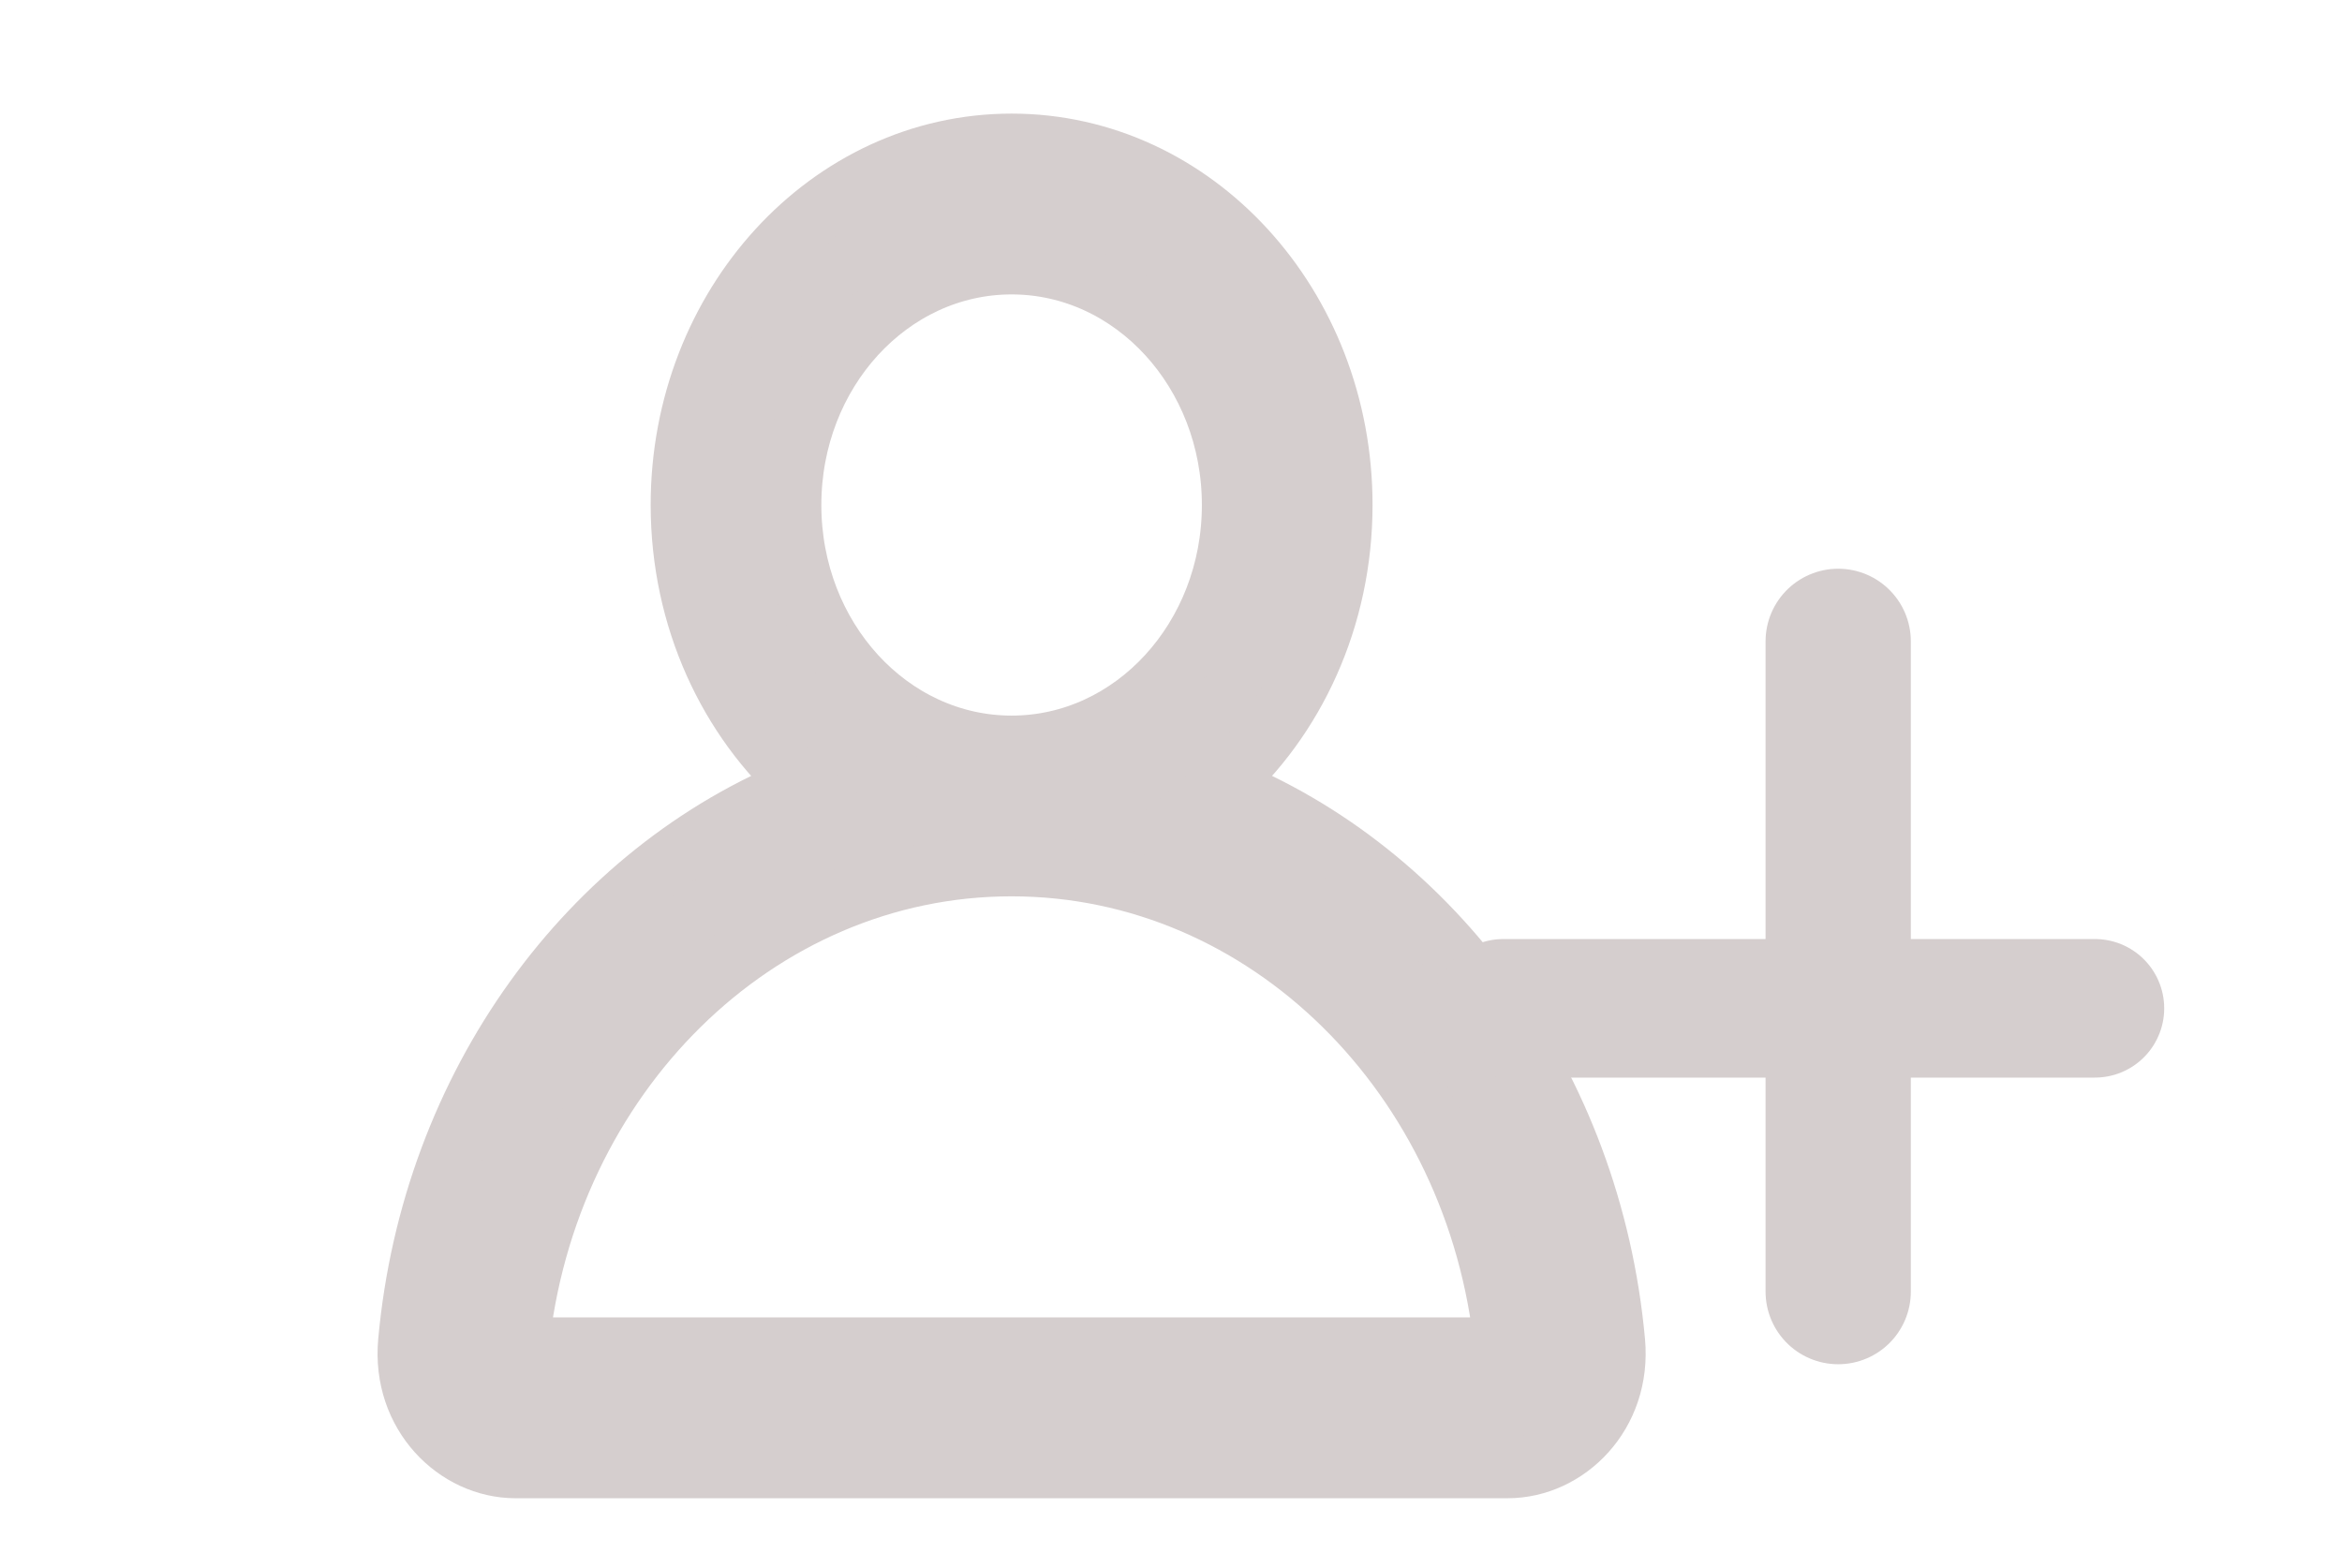 <?xml version="1.0" encoding="UTF-8" standalone="no"?>
<!-- Created with Inkscape (http://www.inkscape.org/) -->

<svg
   width="9.747mm"
   height="6.526mm"
   viewBox="0 0 9.747 6.526"
   version="1.1"
   id="svg1046"
   inkscape:version="1.1.1 (1:1.1+202109281949+c3084ef5ed)"
   sodipodi:docname="adduser.svg"
   xmlns:inkscape="http://www.inkscape.org/namespaces/inkscape"
   xmlns:sodipodi="http://sodipodi.sourceforge.net/DTD/sodipodi-0.dtd"
   xmlns="http://www.w3.org/2000/svg"
   xmlns:svg="http://www.w3.org/2000/svg">
  <sodipodi:namedview
     id="namedview1048"
     pagecolor="#ffffff"
     bordercolor="#666666"
     borderopacity="1.0"
     inkscape:pageshadow="2"
     inkscape:pageopacity="0.0"
     inkscape:pagecheckerboard="0"
     inkscape:document-units="mm"
     showgrid="false"
     inkscape:zoom="8.6377104"
     inkscape:cx="19.16017"
     inkscape:cy="21.649256"
     inkscape:window-width="1920"
     inkscape:window-height="1031"
     inkscape:window-x="0"
     inkscape:window-y="1"
     inkscape:window-maximized="1"
     inkscape:current-layer="layer1" />
  <defs
     id="defs1043" />
  <g
     inkscape:label="Layer 1"
     inkscape:groupmode="layer"
     id="layer1">
    <g
       id="g1063"
       transform="matrix(0.365,0,0,0.365,-362.336,-76.796)">
      <path
         fill-rule="evenodd"
         clip-rule="evenodd"
         d="m 1004.236,213.413 c -1.388,0 -2.514,1.229 -2.514,2.746 0,1.516 1.125,2.746 2.514,2.746 1.388,0 2.514,-1.229 2.514,-2.746 0,-1.516 -1.126,-2.746 -2.514,-2.746 z m 2.372,5.947 c 0.853,-0.755 1.399,-1.909 1.399,-3.202 0,-2.275 -1.688,-4.118 -3.771,-4.118 -2.083,0 -3.771,1.844 -3.771,4.118 0,1.293 0.545,2.447 1.399,3.202 -2.443,0.975 -4.241,3.412 -4.507,6.341 -0.075,0.827 0.547,1.44 1.223,1.44 h 11.312 c 0.676,0 1.298,-0.613 1.223,-1.44 -0.266,-2.93 -2.064,-5.367 -4.507,-6.341 z m -2.372,0.917 c -2.911,0 -5.309,2.403 -5.622,5.491 h 11.243 c -0.312,-3.088 -2.71,-5.491 -5.622,-5.491 z"
         fill="#293644"
         id="path2"
         style="fill:#d5cece;fill-opacity:1;stroke:#d5cece;stroke-width:0.689;stroke-miterlimit:4;stroke-dasharray:none;stroke-opacity:1" />
      <g
         id="line-6"
         transform="matrix(0.301,0,0,0.301,1002.803,211.077)"
         style="stroke:#d5cece;stroke-width:5.788;stroke-miterlimit:10;stroke-dasharray:none;stroke-opacity:1">
        <line
           x1="36.073"
           x2="36.073"
           y1="22.049"
           y2="46.685"
           fill="none"
           stroke="#000000"
           stroke-linecap="round"
           stroke-linejoin="round"
           stroke-miterlimit="10"
           stroke-width="2"
           id="line8"
           style="stroke:#d5cece;stroke-width:5.503;stroke-miterlimit:10;stroke-dasharray:none;stroke-opacity:1" />
        <line
           x1="45.798"
           x2="23.389"
           y1="35.952"
           y2="35.952"
           fill="none"
           stroke="#000000"
           stroke-linecap="round"
           stroke-linejoin="round"
           stroke-miterlimit="10"
           stroke-width="2"
           id="line10"
           style="stroke:#d5cece;stroke-width:5.249;stroke-miterlimit:10;stroke-dasharray:none;stroke-opacity:1" />
      </g>
    </g>
  </g>
</svg>
